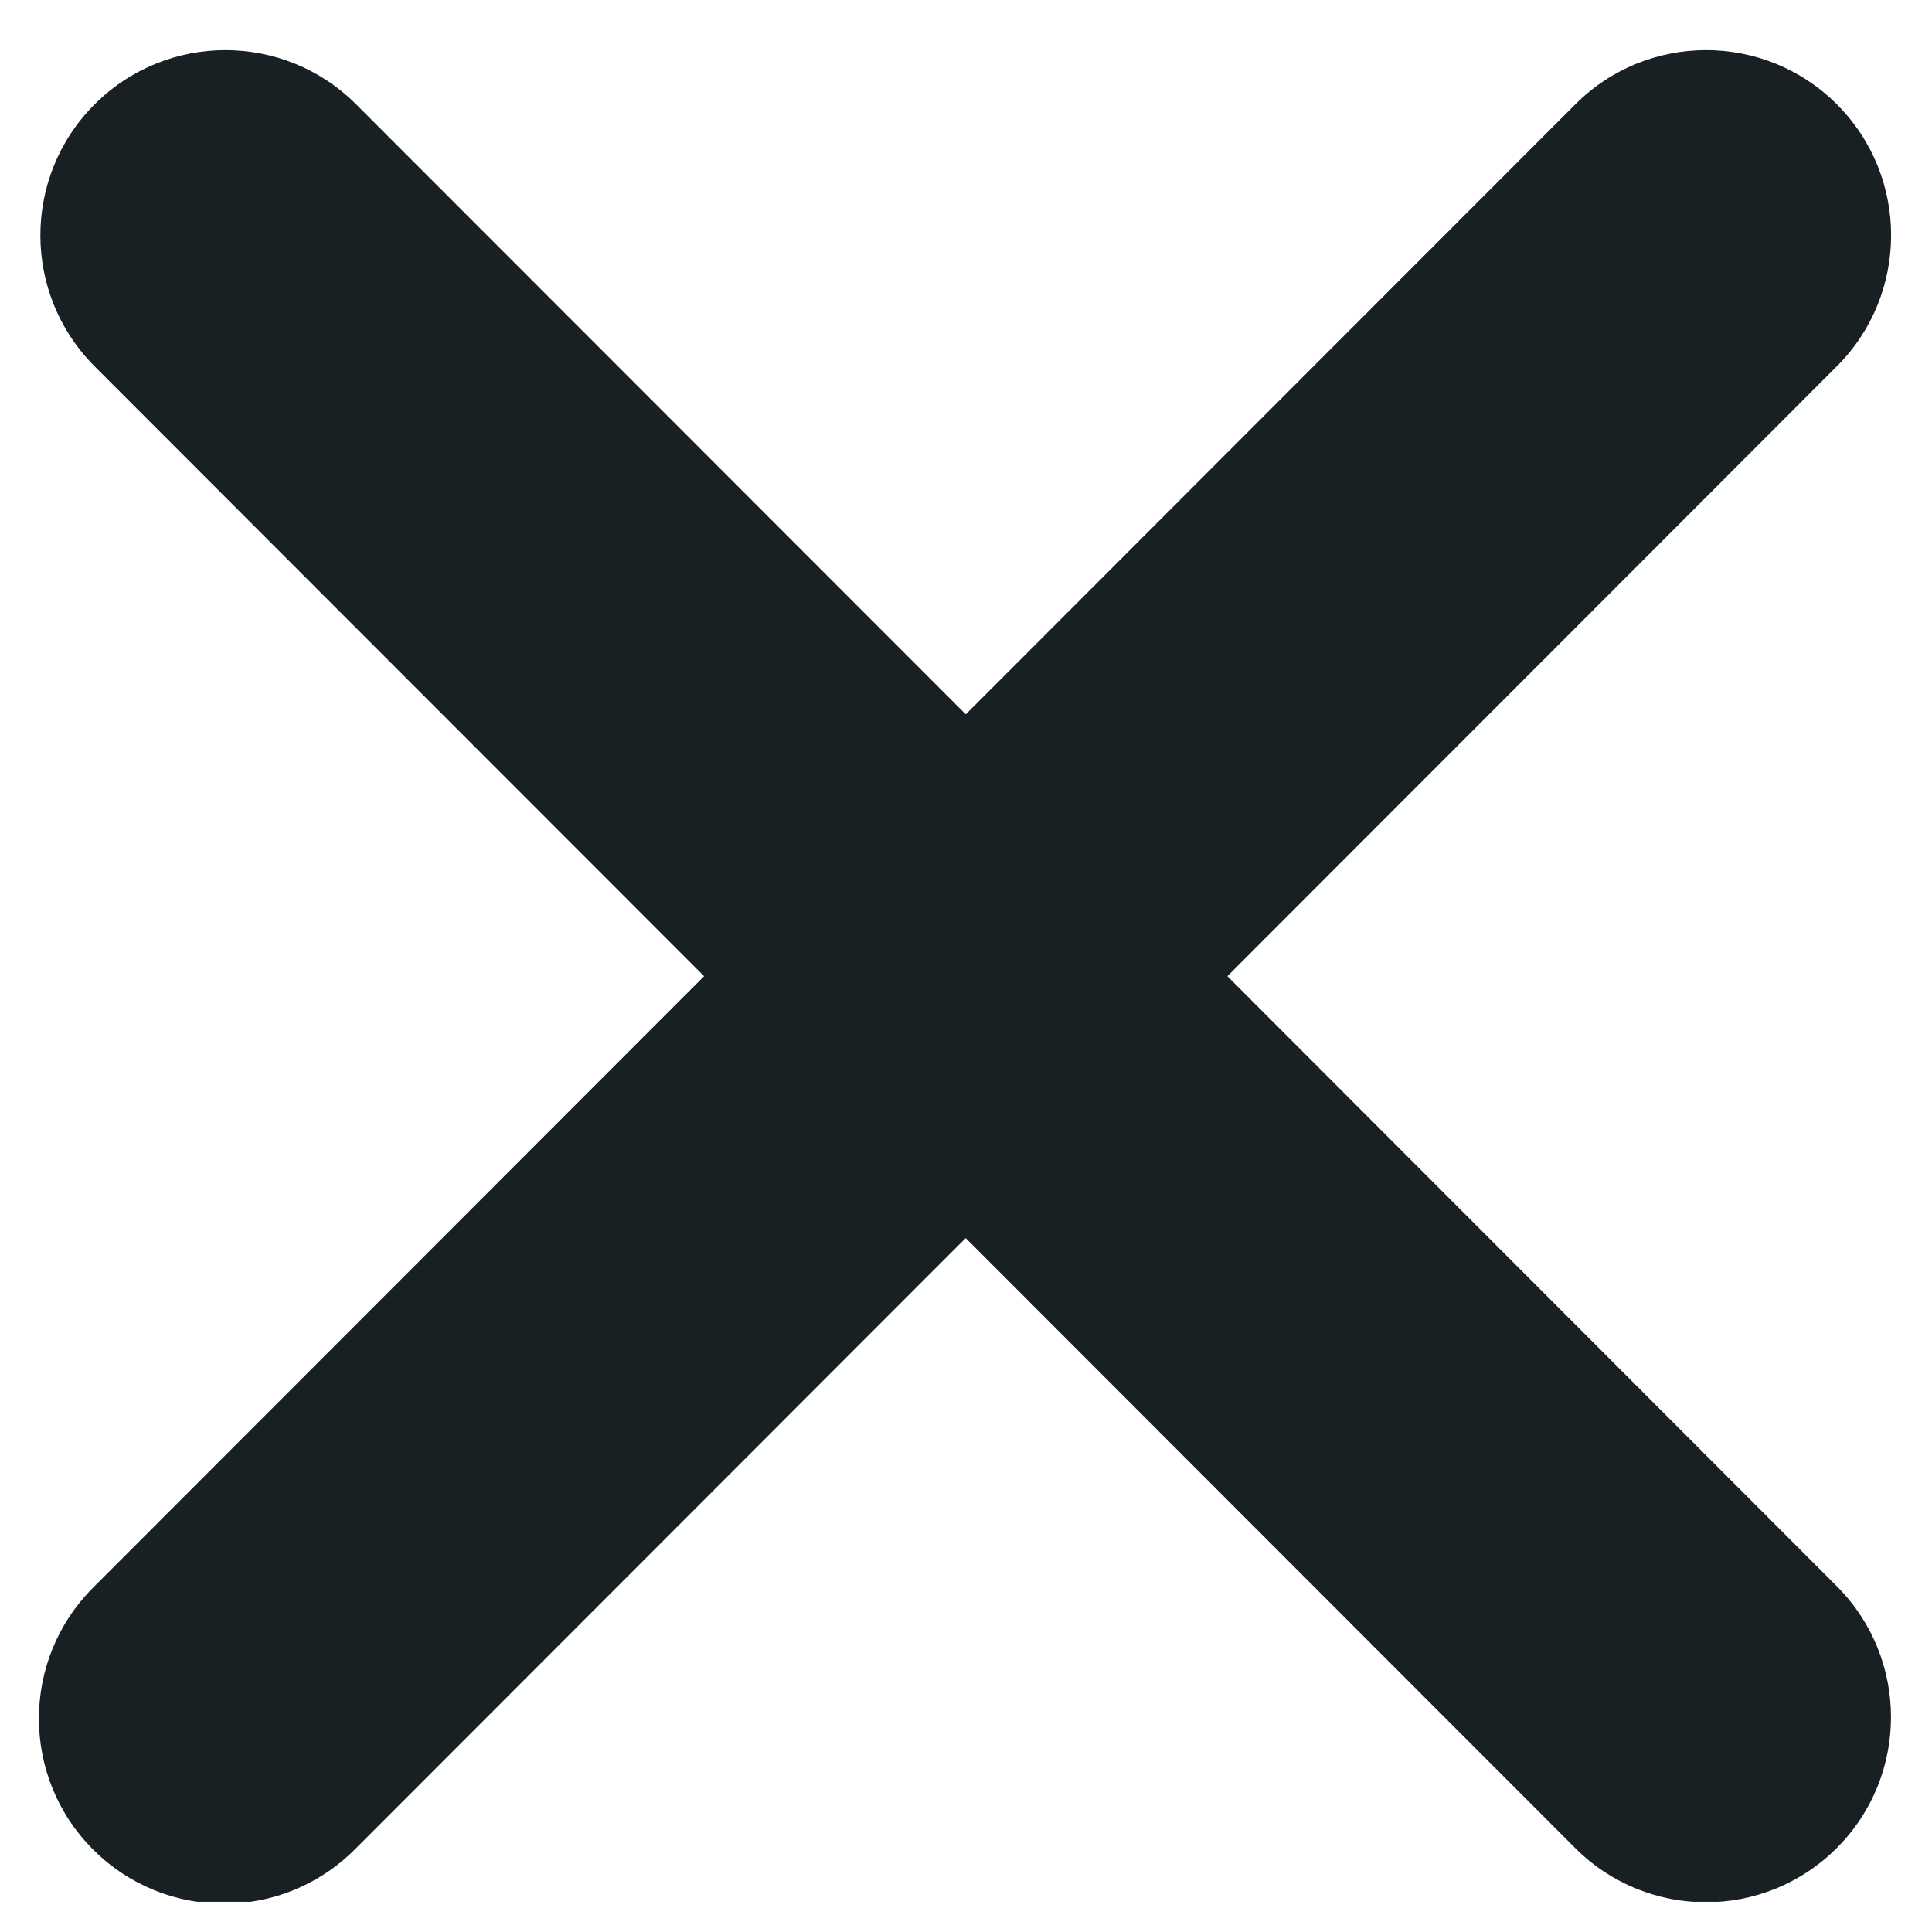 <svg xmlns="http://www.w3.org/2000/svg" xmlns:xlink="http://www.w3.org/1999/xlink" width="500" zoomAndPan="magnify" viewBox="0 0 375 375" height="500" preserveAspectRatio="xMidYMid meet" version="1.0"><defs><clipPath id="aa205d617f"><path d="M 7 9 L 368 9 L 368 369.137 L 7 369.137 Z M 7 9 " clip-rule="nonzero"/></clipPath></defs><g clip-path="url(#aa205d617f)"><path fill="#192024" d="M 238.234 189.48 L 356.543 71.082 C 370.57 57.051 370.57 34.289 356.543 20.25 C 342.512 6.219 319.789 6.219 305.762 20.25 L 187.453 138.648 L 69.145 20.262 C 55.125 6.219 32.383 6.219 18.352 20.262 C 4.332 34.289 4.332 57.051 18.352 71.094 L 136.66 189.48 L 18.062 308.168 C 4.047 322.199 4.047 344.961 18.062 358.988 C 25.066 366.008 34.273 369.52 43.453 369.52 C 52.637 369.52 61.84 366.008 68.855 358.988 L 187.441 240.312 L 305.738 358.703 C 312.75 365.723 321.945 369.23 331.129 369.23 C 340.309 369.23 349.504 365.723 356.516 358.703 C 370.547 344.672 370.547 321.91 356.516 307.883 Z M 238.234 189.48 " fill-opacity="1" fill-rule="nonzero"/></g></svg>